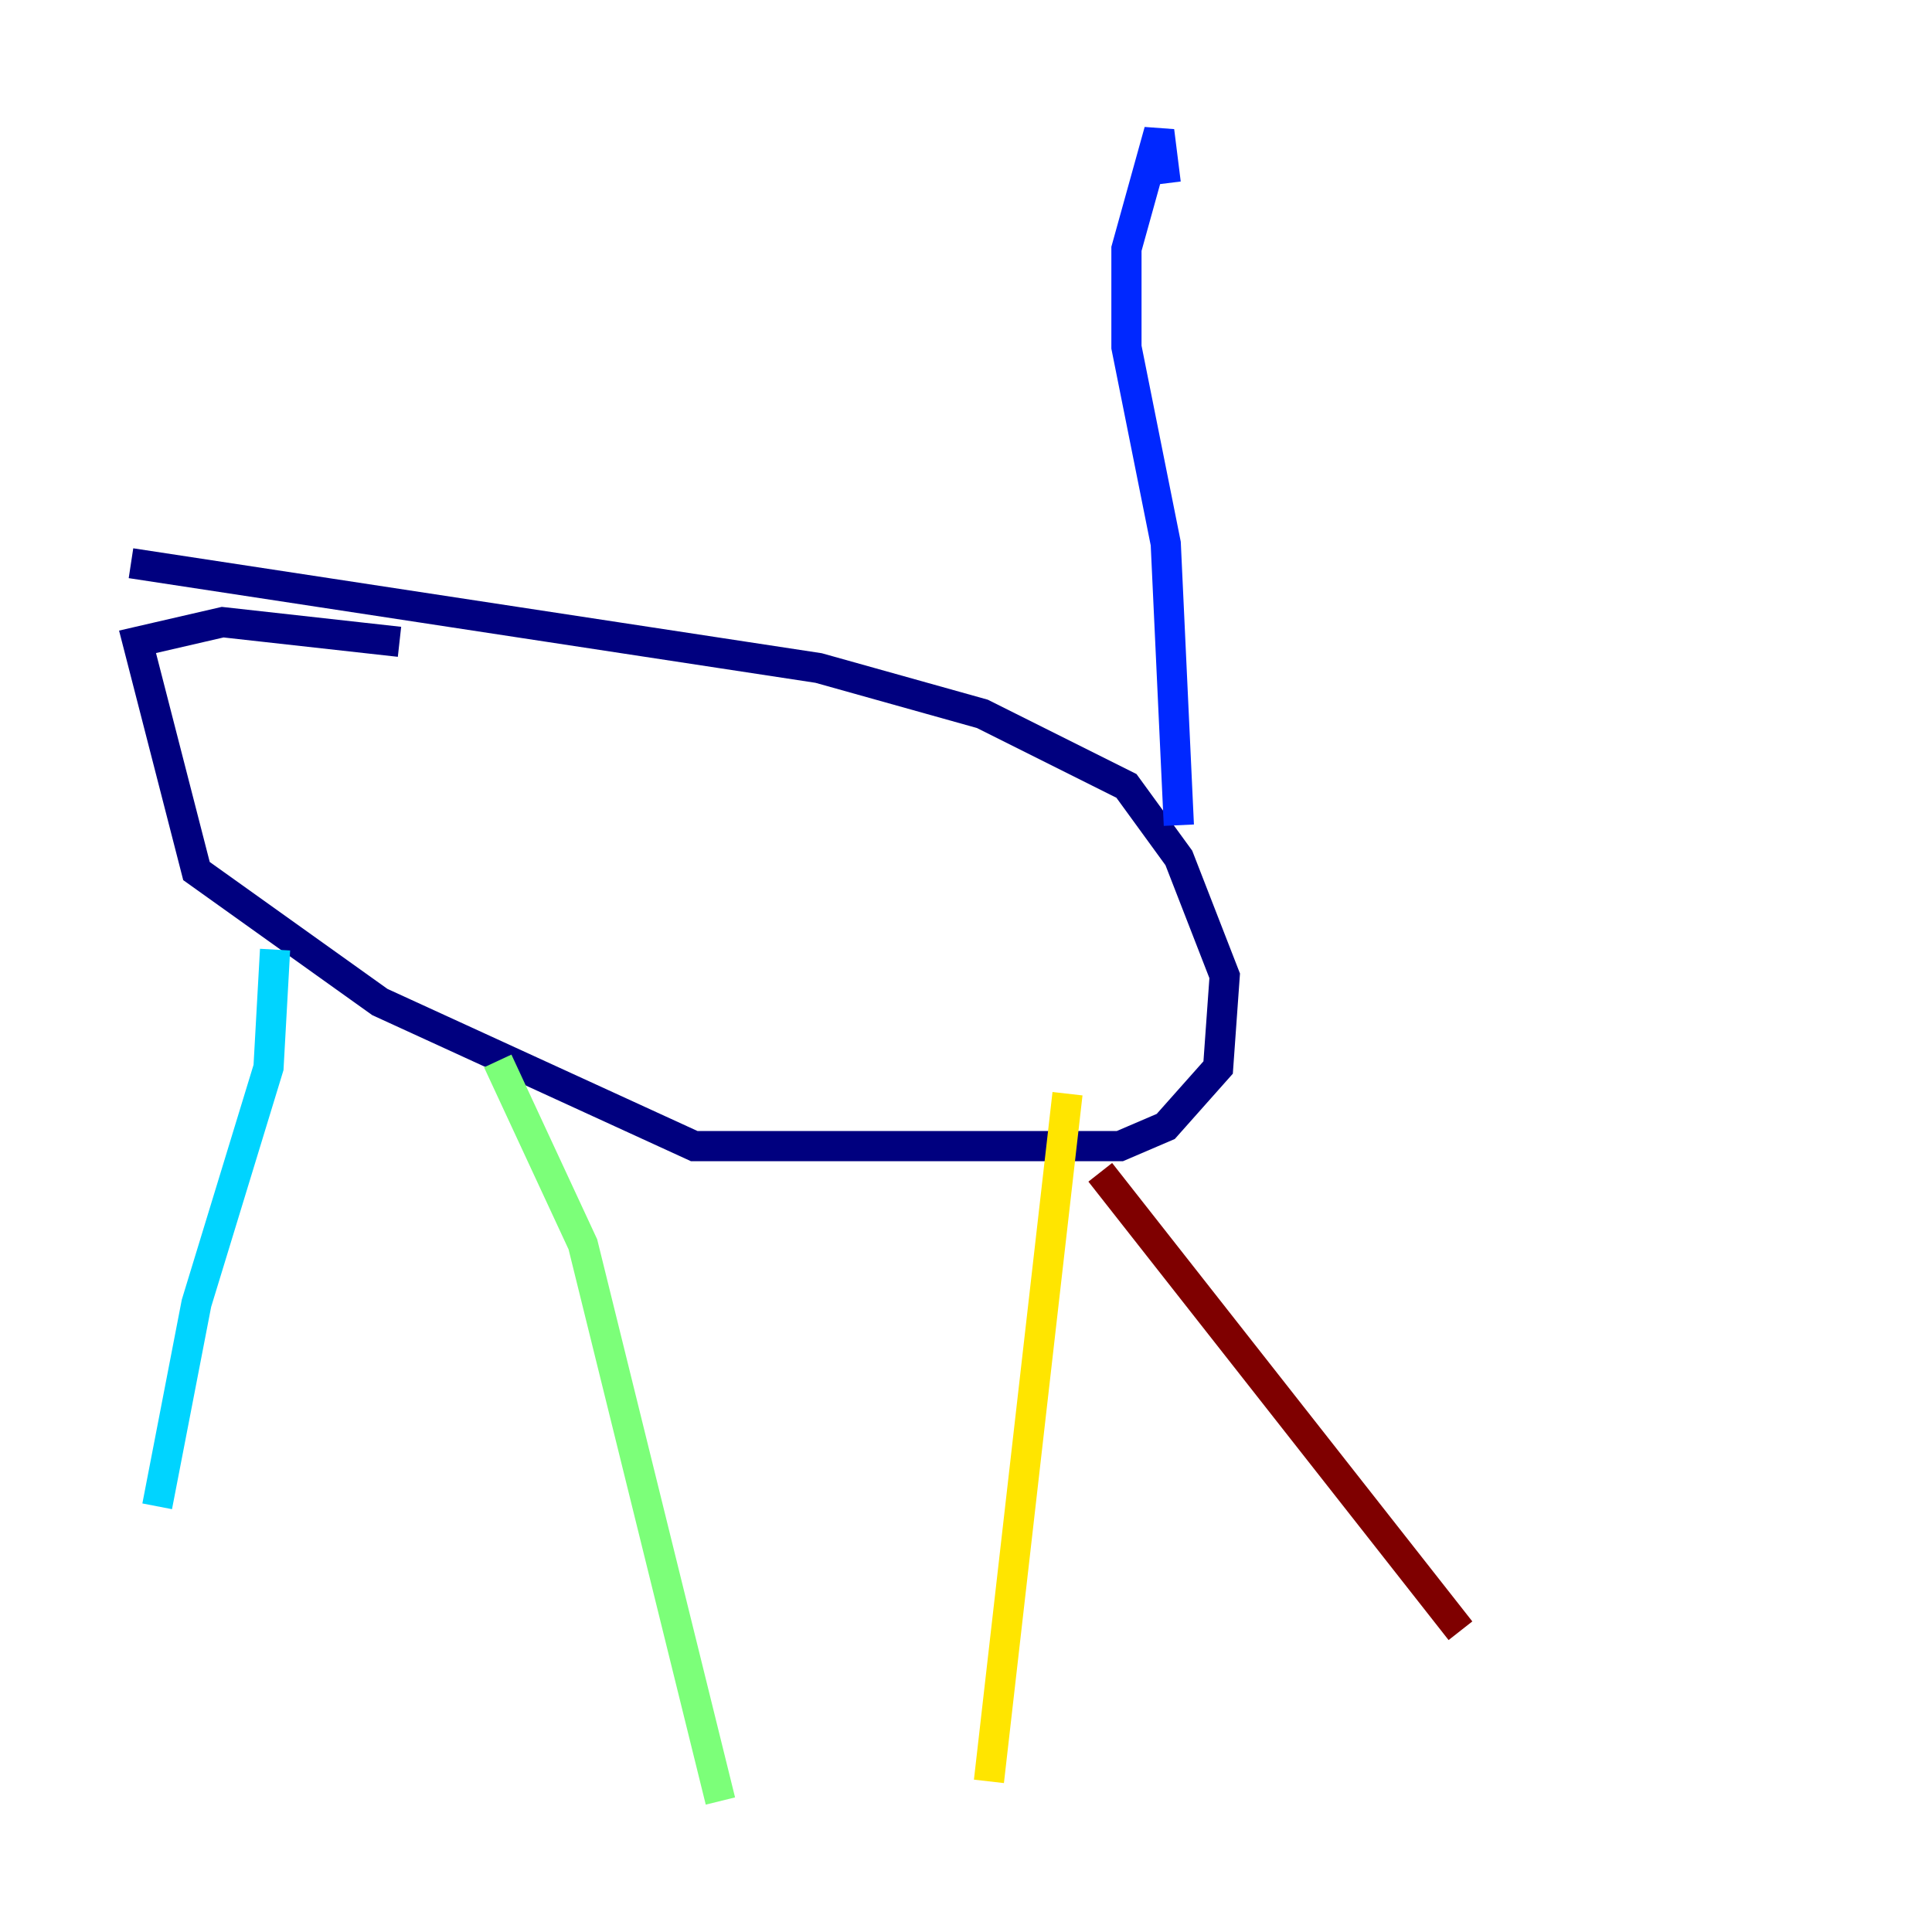 <?xml version="1.0" encoding="utf-8" ?>
<svg baseProfile="tiny" height="128" version="1.2" viewBox="0,0,128,128" width="128" xmlns="http://www.w3.org/2000/svg" xmlns:ev="http://www.w3.org/2001/xml-events" xmlns:xlink="http://www.w3.org/1999/xlink"><defs /><polyline fill="none" points="8.678,37.315 54.237,44.258 65.085,47.295 74.63,52.068 78.102,56.841 81.139,64.651 80.705,70.725 77.234,74.63 74.197,75.932 45.993,75.932 25.166,66.386 13.017,57.709 9.112,42.522 14.752,41.22 26.468,42.522" stroke="#00007f" stroke-width="2" /><polyline fill="none" points="78.102,54.671 77.234,36.014 74.63,22.997 74.63,16.488 76.8,8.678 77.234,12.149" stroke="#0028ff" stroke-width="2" /><polyline fill="none" points="18.224,62.915 17.79,70.725 13.017,86.346 10.414,99.797" stroke="#00d4ff" stroke-width="2" /><polyline fill="none" points="32.976,70.291 38.617,82.441 47.729,119.322" stroke="#7cff79" stroke-width="2" /><polyline fill="none" points="70.725,72.461 65.519,118.02" stroke="#ffe500" stroke-width="2" /><polyline fill="none" points="71.593,77.234 71.593,77.234" stroke="#ff4600" stroke-width="2" /><polyline fill="none" points="72.895,77.668 96.759,108.041" stroke="#7f0000" stroke-width="2" /></svg>